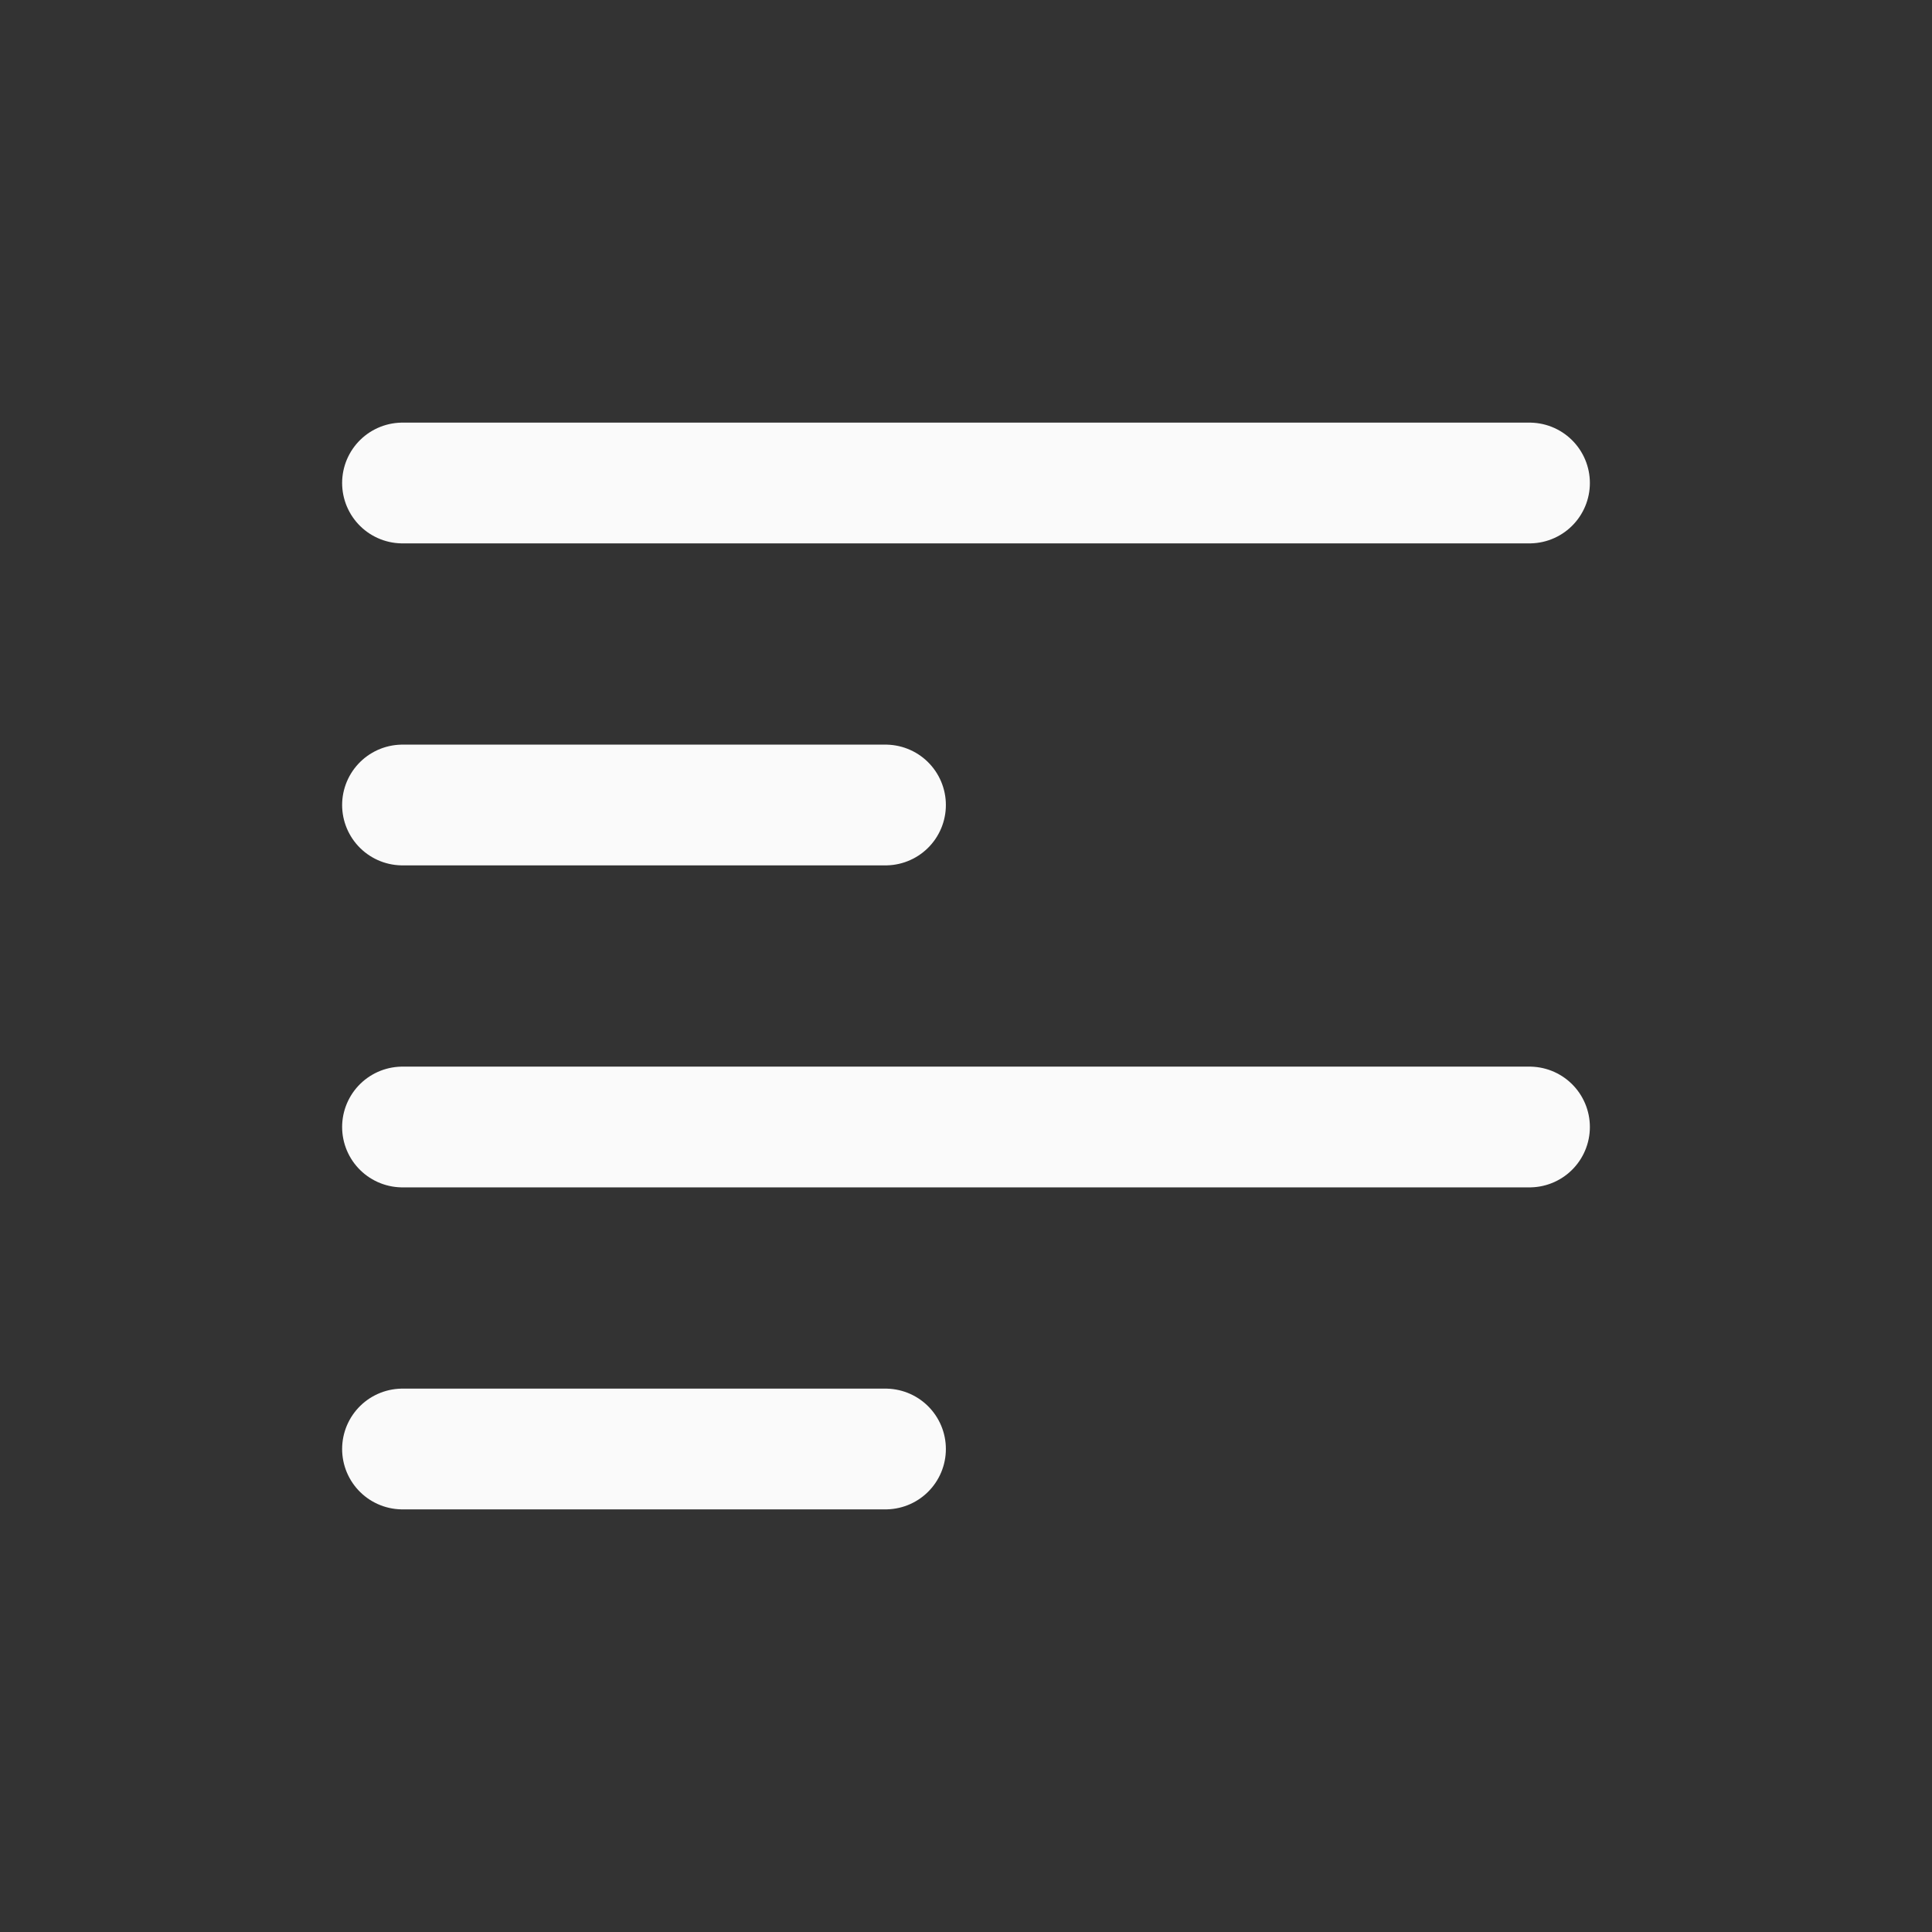 <svg width="24" height="24" viewBox="0 0 24 24" fill="none" xmlns="http://www.w3.org/2000/svg">
<rect x="0" y="0" width="24" height="24" fill="#333333" stroke="none"/>
<path d="M5 14H19M5 18H11M5 6H19M5 10H11" stroke="#FAFAFA" stroke-width="1.5" stroke-linecap="round"/>
</svg>
